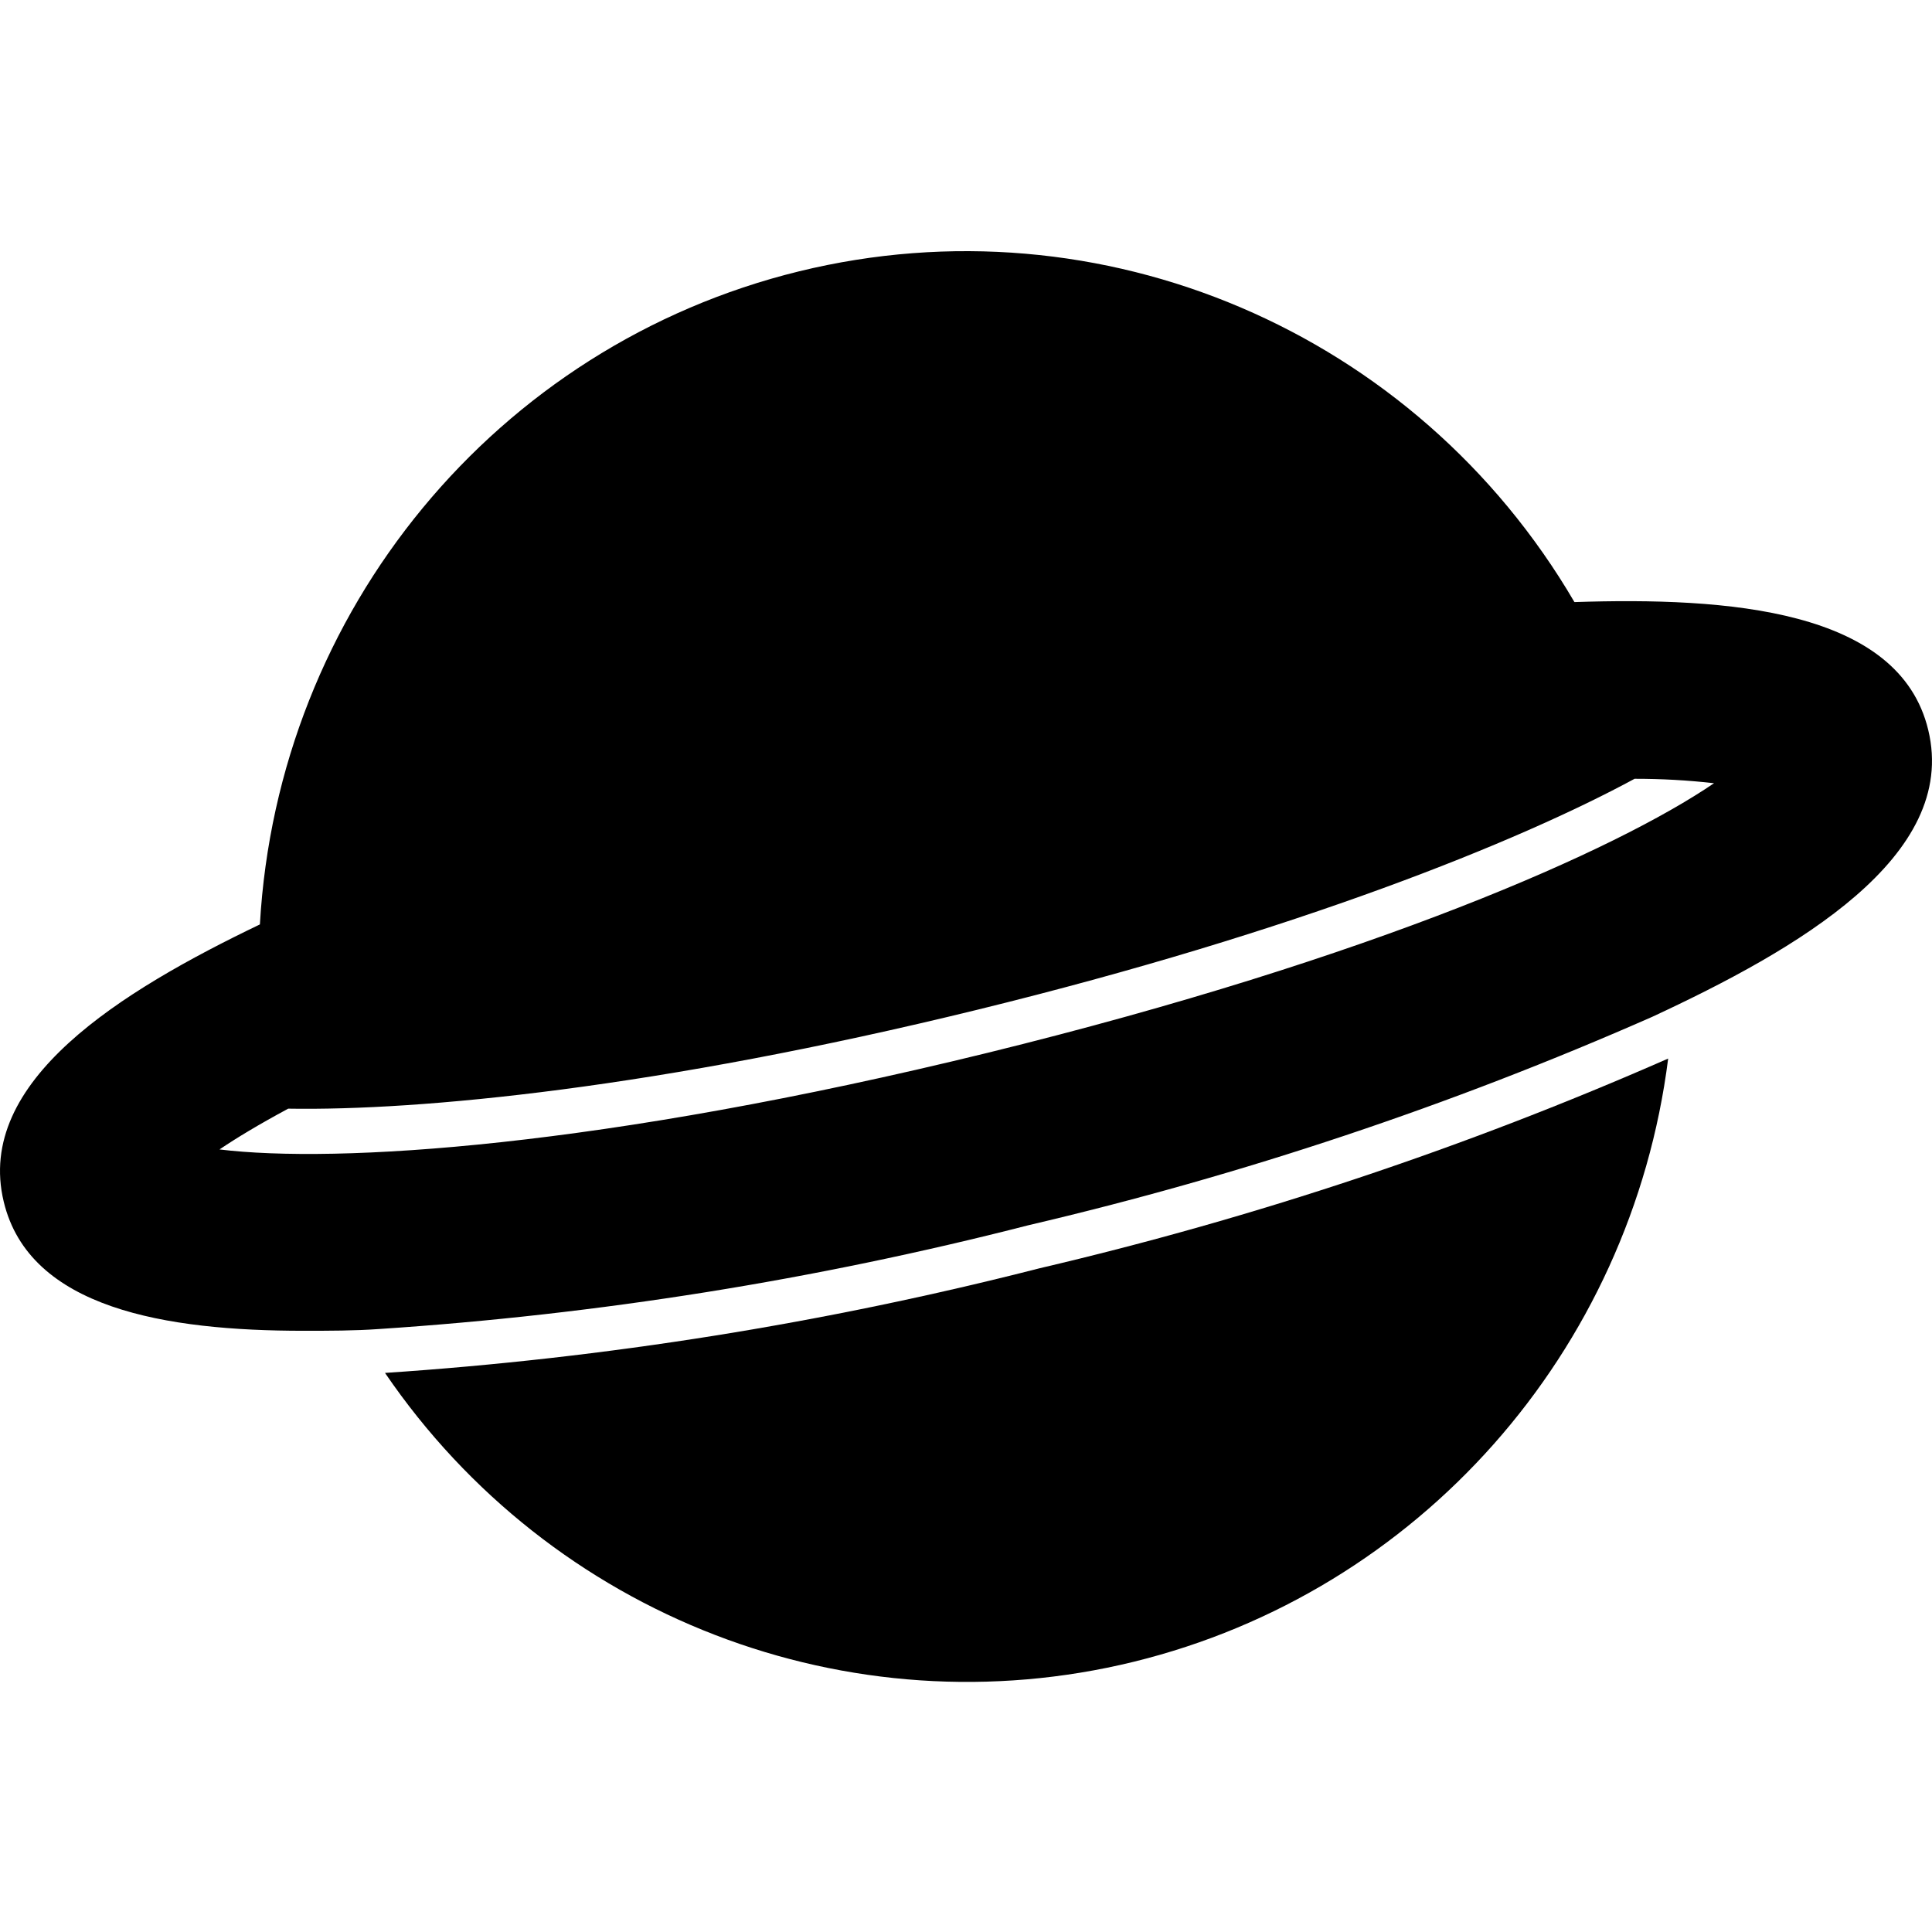 <svg width="100" height="100" viewBox="0 0 100 100" fill="none" xmlns="http://www.w3.org/2000/svg">
<g clip-path="url(#clip0)">
<path fill-rule="evenodd" clip-rule="evenodd" d="M81.493 31.164C89.411 30.901 98.307 31.532 99.806 37.785C101.386 44.337 93.001 49.157 85.514 52.633C75.101 57.219 64.293 60.829 53.227 63.419C42.215 66.243 30.969 68.04 19.632 68.789C18.349 68.881 17.031 68.881 15.713 68.881C8.589 68.881 1.523 67.734 0.194 62.203C-1.317 55.949 6.283 51.291 13.452 47.848C14.373 31.607 25.7 17.884 41.352 14.046C57.004 10.208 73.301 17.158 81.493 31.164ZM11.362 59.495C17.383 60.229 31.05 59.415 51.125 54.492C71.154 49.569 83.651 43.993 88.718 40.539C87.353 40.385 85.98 40.308 84.606 40.31C78.607 43.557 67.155 48.204 50.58 52.266C34.004 56.328 21.734 57.498 14.918 57.384C13.384 58.21 12.225 58.91 11.362 59.495Z" fill="black"/>
<path d="M58.681 86.013C43.944 89.623 28.529 83.676 19.928 71.062C31.36 70.299 42.7 68.486 53.806 65.646C64.957 63.035 75.848 59.402 86.344 54.791C84.421 69.983 73.418 82.402 58.681 86.013Z" fill="black"/>
</g>
<defs>
<clipPath id="clip0">
<rect width="100" height="100" fill="white"/>
</clipPath>
</defs>
</svg>
